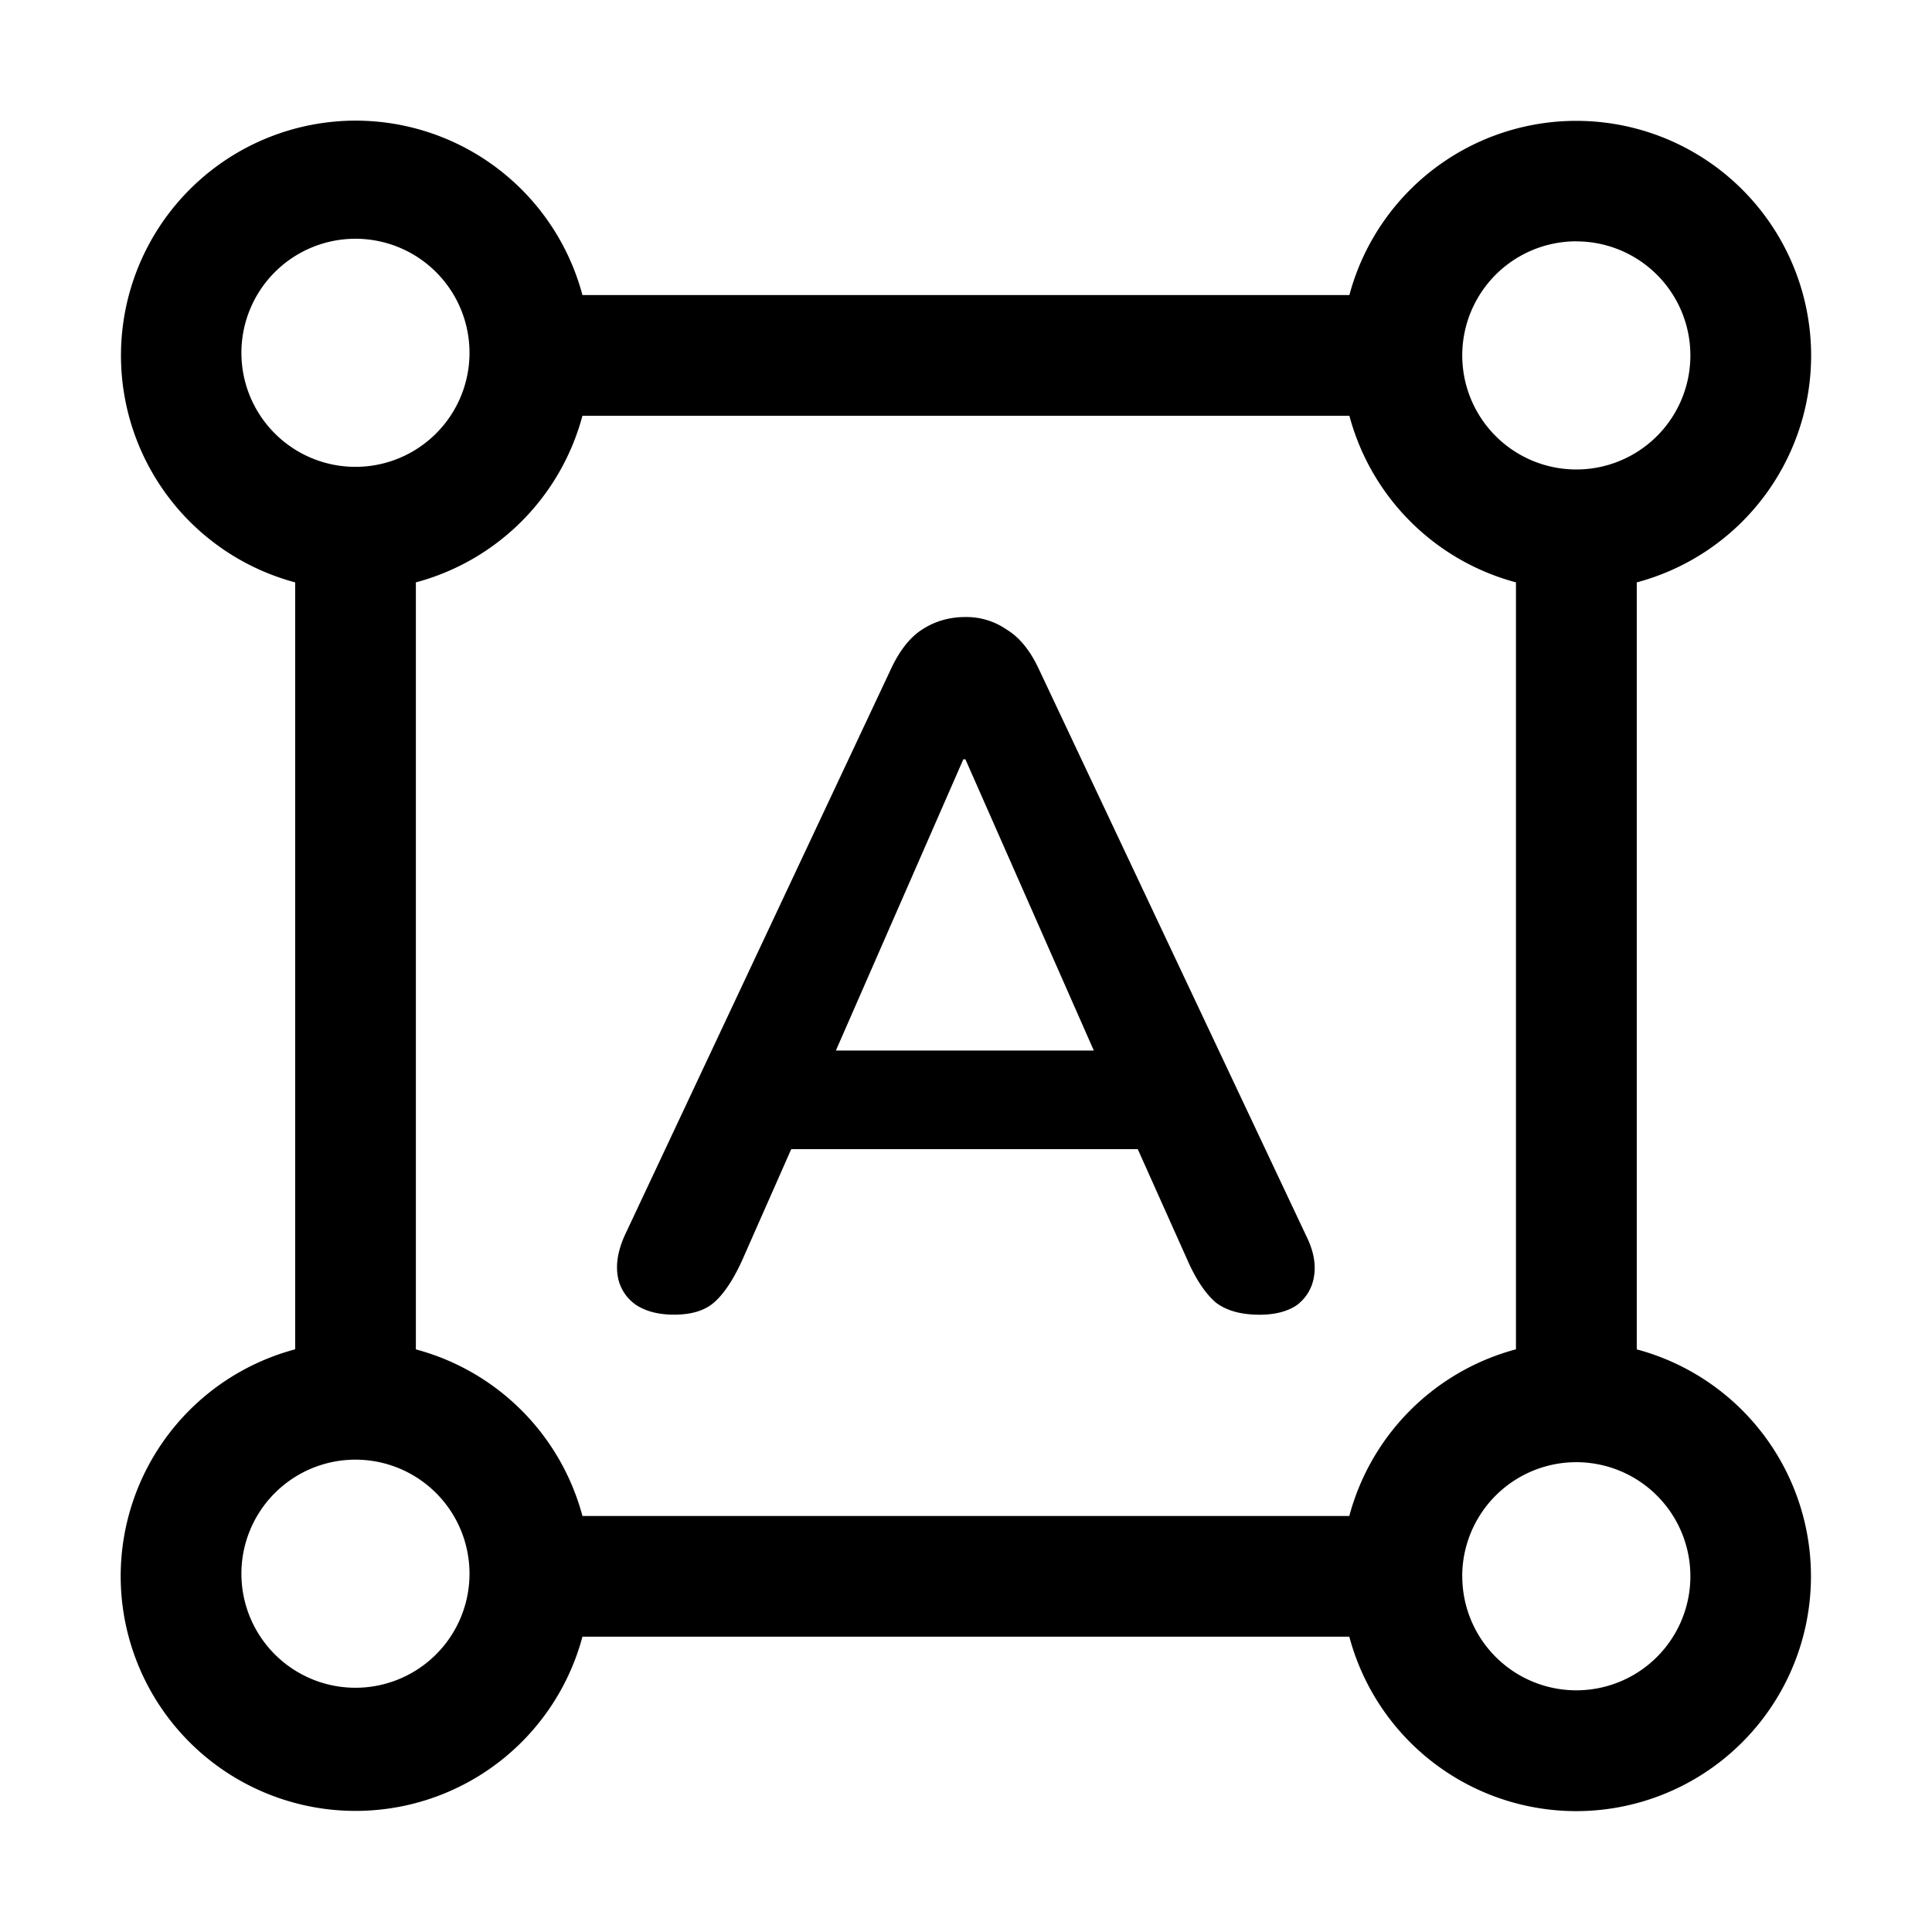 <svg xmlns="http://www.w3.org/2000/svg" width="32" height="32" fill="none"><path fill="#000" fill-rule="evenodd" d="M10.515 21.6c.167.117.384.175.651.175.29 0 .512-.069.668-.208.156-.139.306-.363.45-.673l.821-1.86h5.74l.833 1.86c.134.3.284.524.451.673.178.14.423.209.734.209.256 0 .462-.054.618-.16a.725.725 0 0 0 .284-.482c.033-.203-.011-.427-.134-.673l-4.423-9.376c-.144-.31-.322-.529-.534-.657a1.172 1.172 0 0 0-.684-.208c-.267 0-.507.07-.718.208-.2.128-.373.348-.517.657l-4.407 9.376c-.111.246-.15.47-.117.673a.715.715 0 0 0 .284.465Zm3.33-4.2 2.111-4.824h.034l2.127 4.824h-4.273Z" clip-rule="evenodd"/><path fill="#000" fill-rule="evenodd" d="M26.109 29.998a3.89 3.89 0 0 1-3.76-2.889H9.647a3.89 3.89 0 0 1-7.648-1 3.89 3.89 0 0 1 2.89-3.76V9.646a3.89 3.89 0 0 1 .999-7.648 3.89 3.89 0 0 1 3.759 2.889H22.35a3.89 3.89 0 0 1 7.648 1 3.89 3.89 0 0 1-2.888 3.759V22.35a3.89 3.89 0 0 1-1.001 7.648Zm-1.89-3.89a1.889 1.889 0 1 1 3.779 0 1.889 1.889 0 0 1-3.778 0Zm.89-16.462v12.703a3.896 3.896 0 0 0-2.76 2.76H9.647a3.896 3.896 0 0 0-2.759-2.759V9.646a3.896 3.896 0 0 0 2.759-2.76H22.35a3.896 3.896 0 0 0 2.76 2.76ZM3.999 26.109a1.889 1.889 0 1 1 3.777 0 1.889 1.889 0 0 1-3.777 0Zm0-20.222a1.889 1.889 0 1 1 3.777 0 1.889 1.889 0 0 1-3.777 0Zm22.11-1.89a1.889 1.889 0 1 0 0 3.779 1.889 1.889 0 0 0 0-3.778Z" clip-rule="evenodd"/></svg>